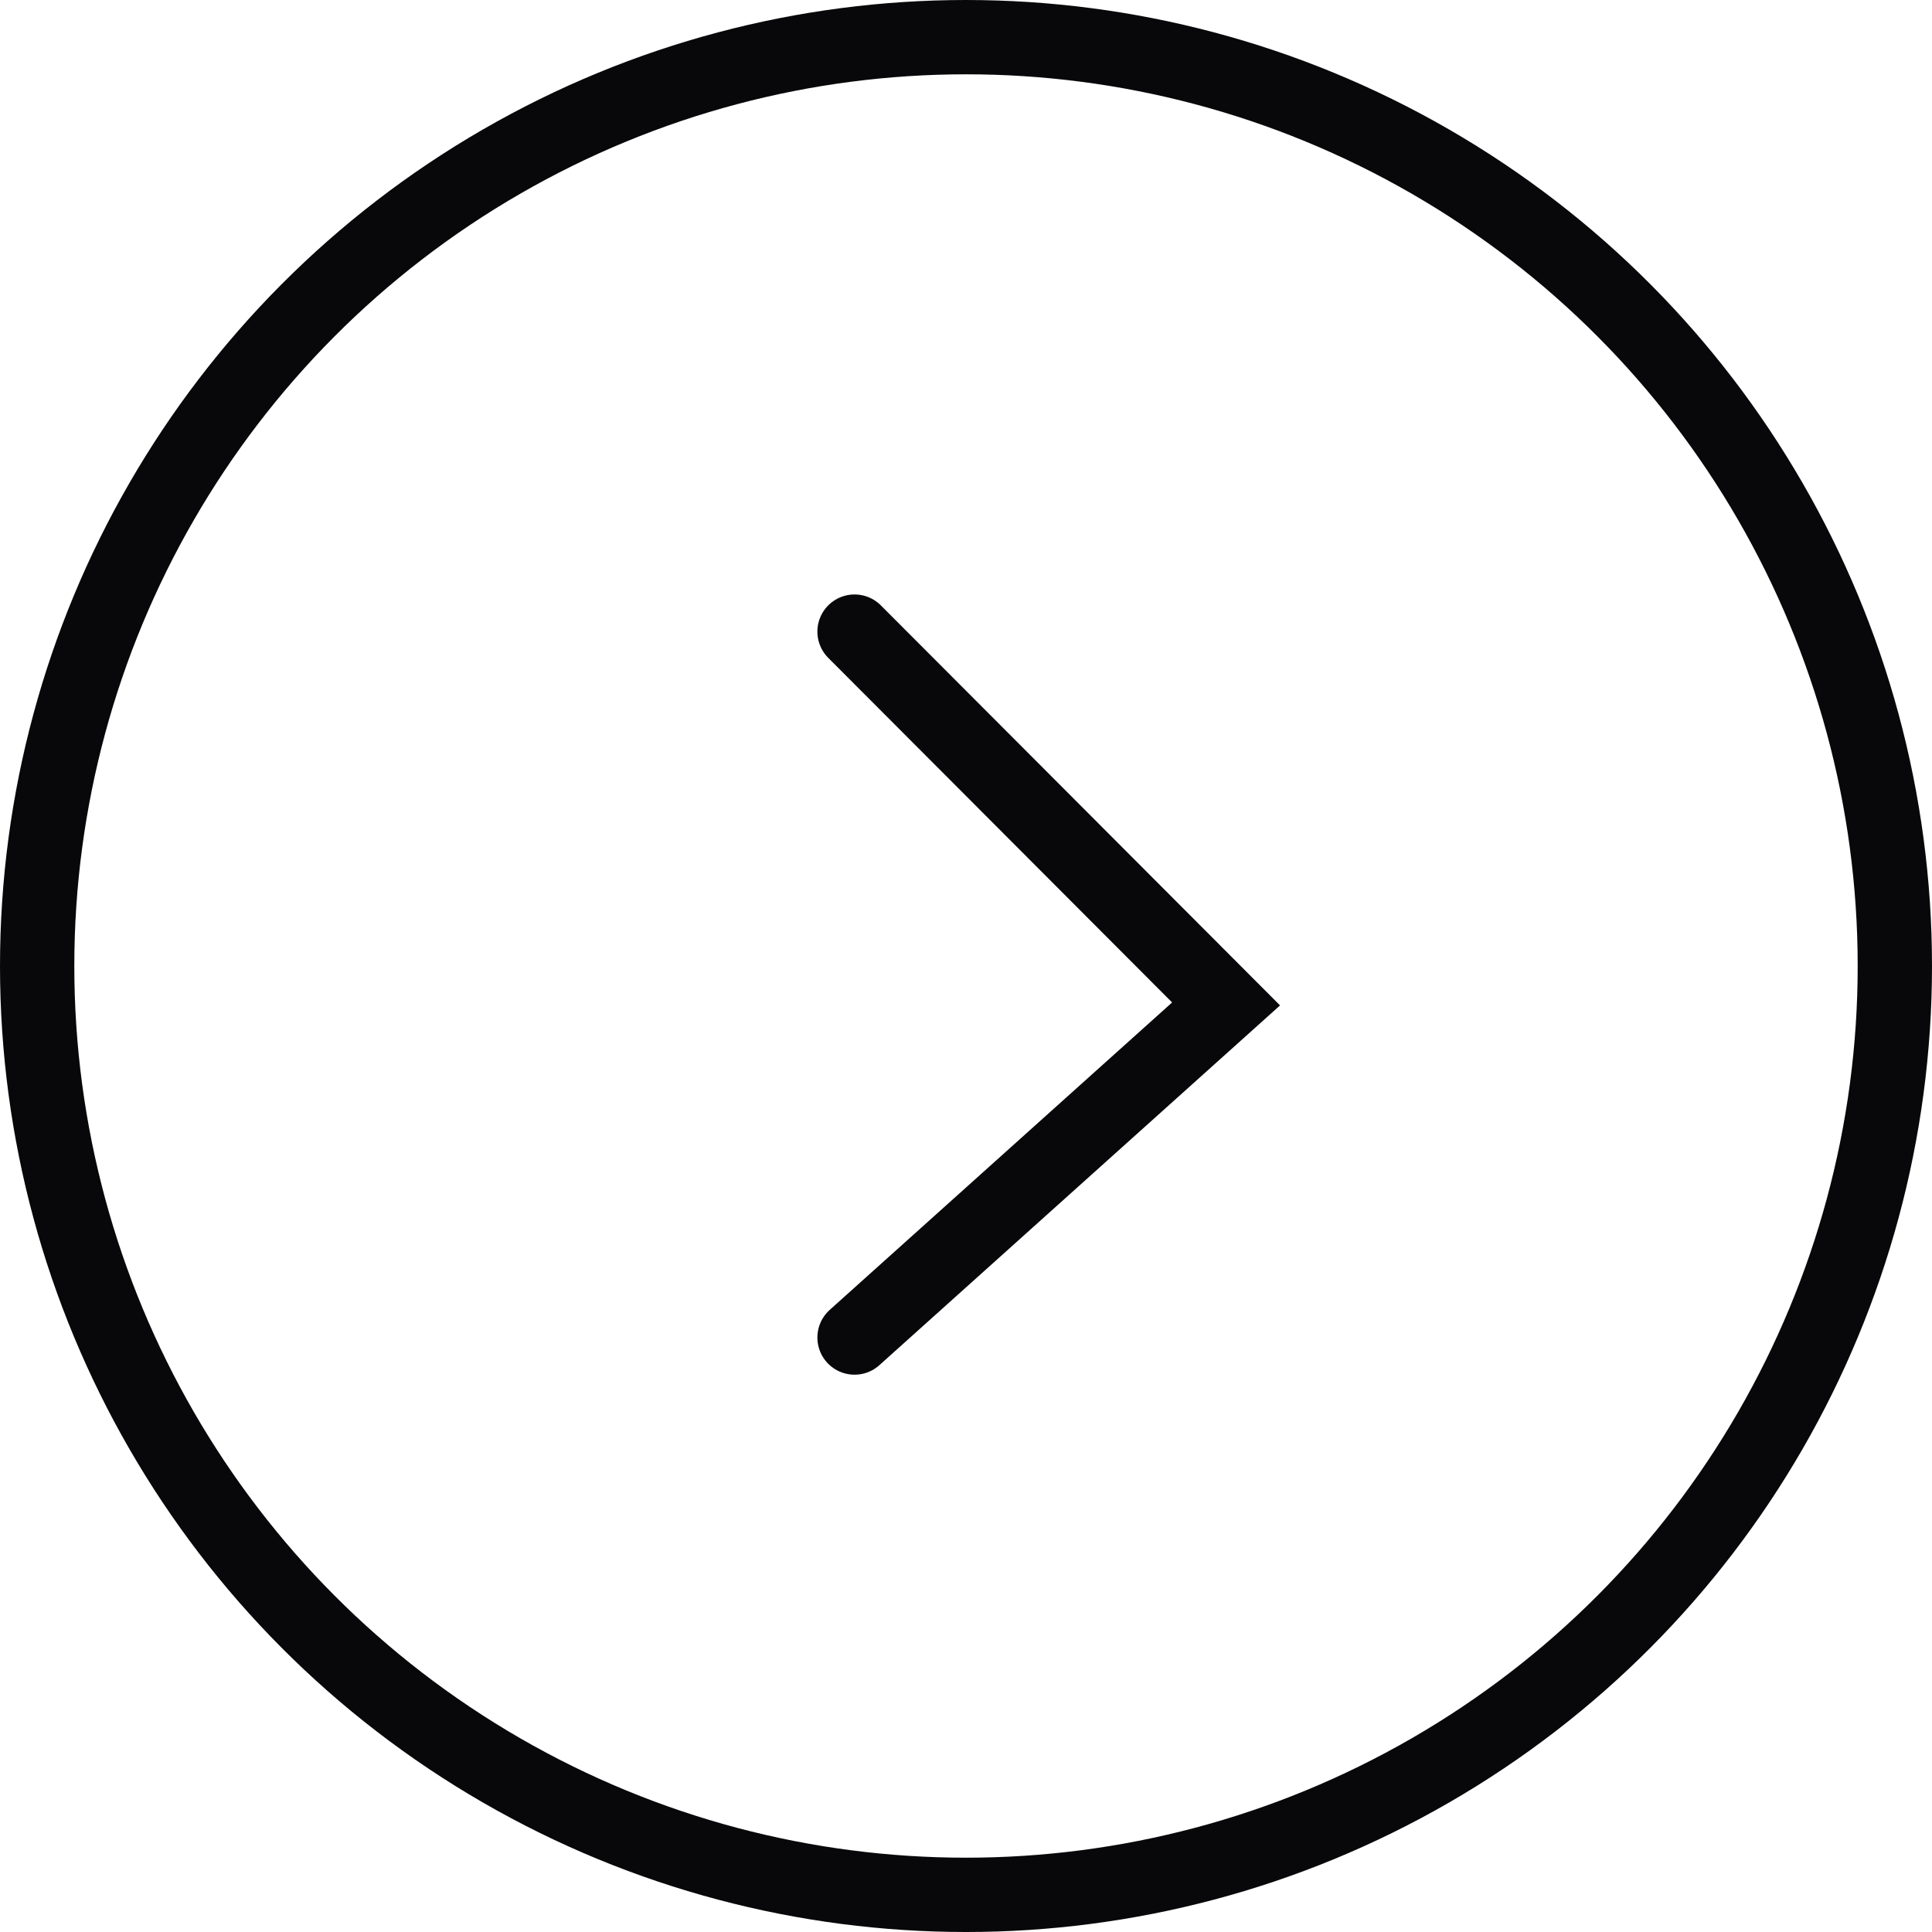 <svg width="52" height="52" viewBox="0 0 52 52" xmlns="http://www.w3.org/2000/svg"><title>79B7FC51-E3C2-4B3C-9FBA-AA1310549474</title><g stroke-width="2" transform="translate(1 1)" stroke="#080709" fill="none" fill-rule="evenodd"><circle cx="25" cy="25" r="25"/><path stroke-linecap="round" d="M22 16l10 10.021L22 35"/></g></svg>